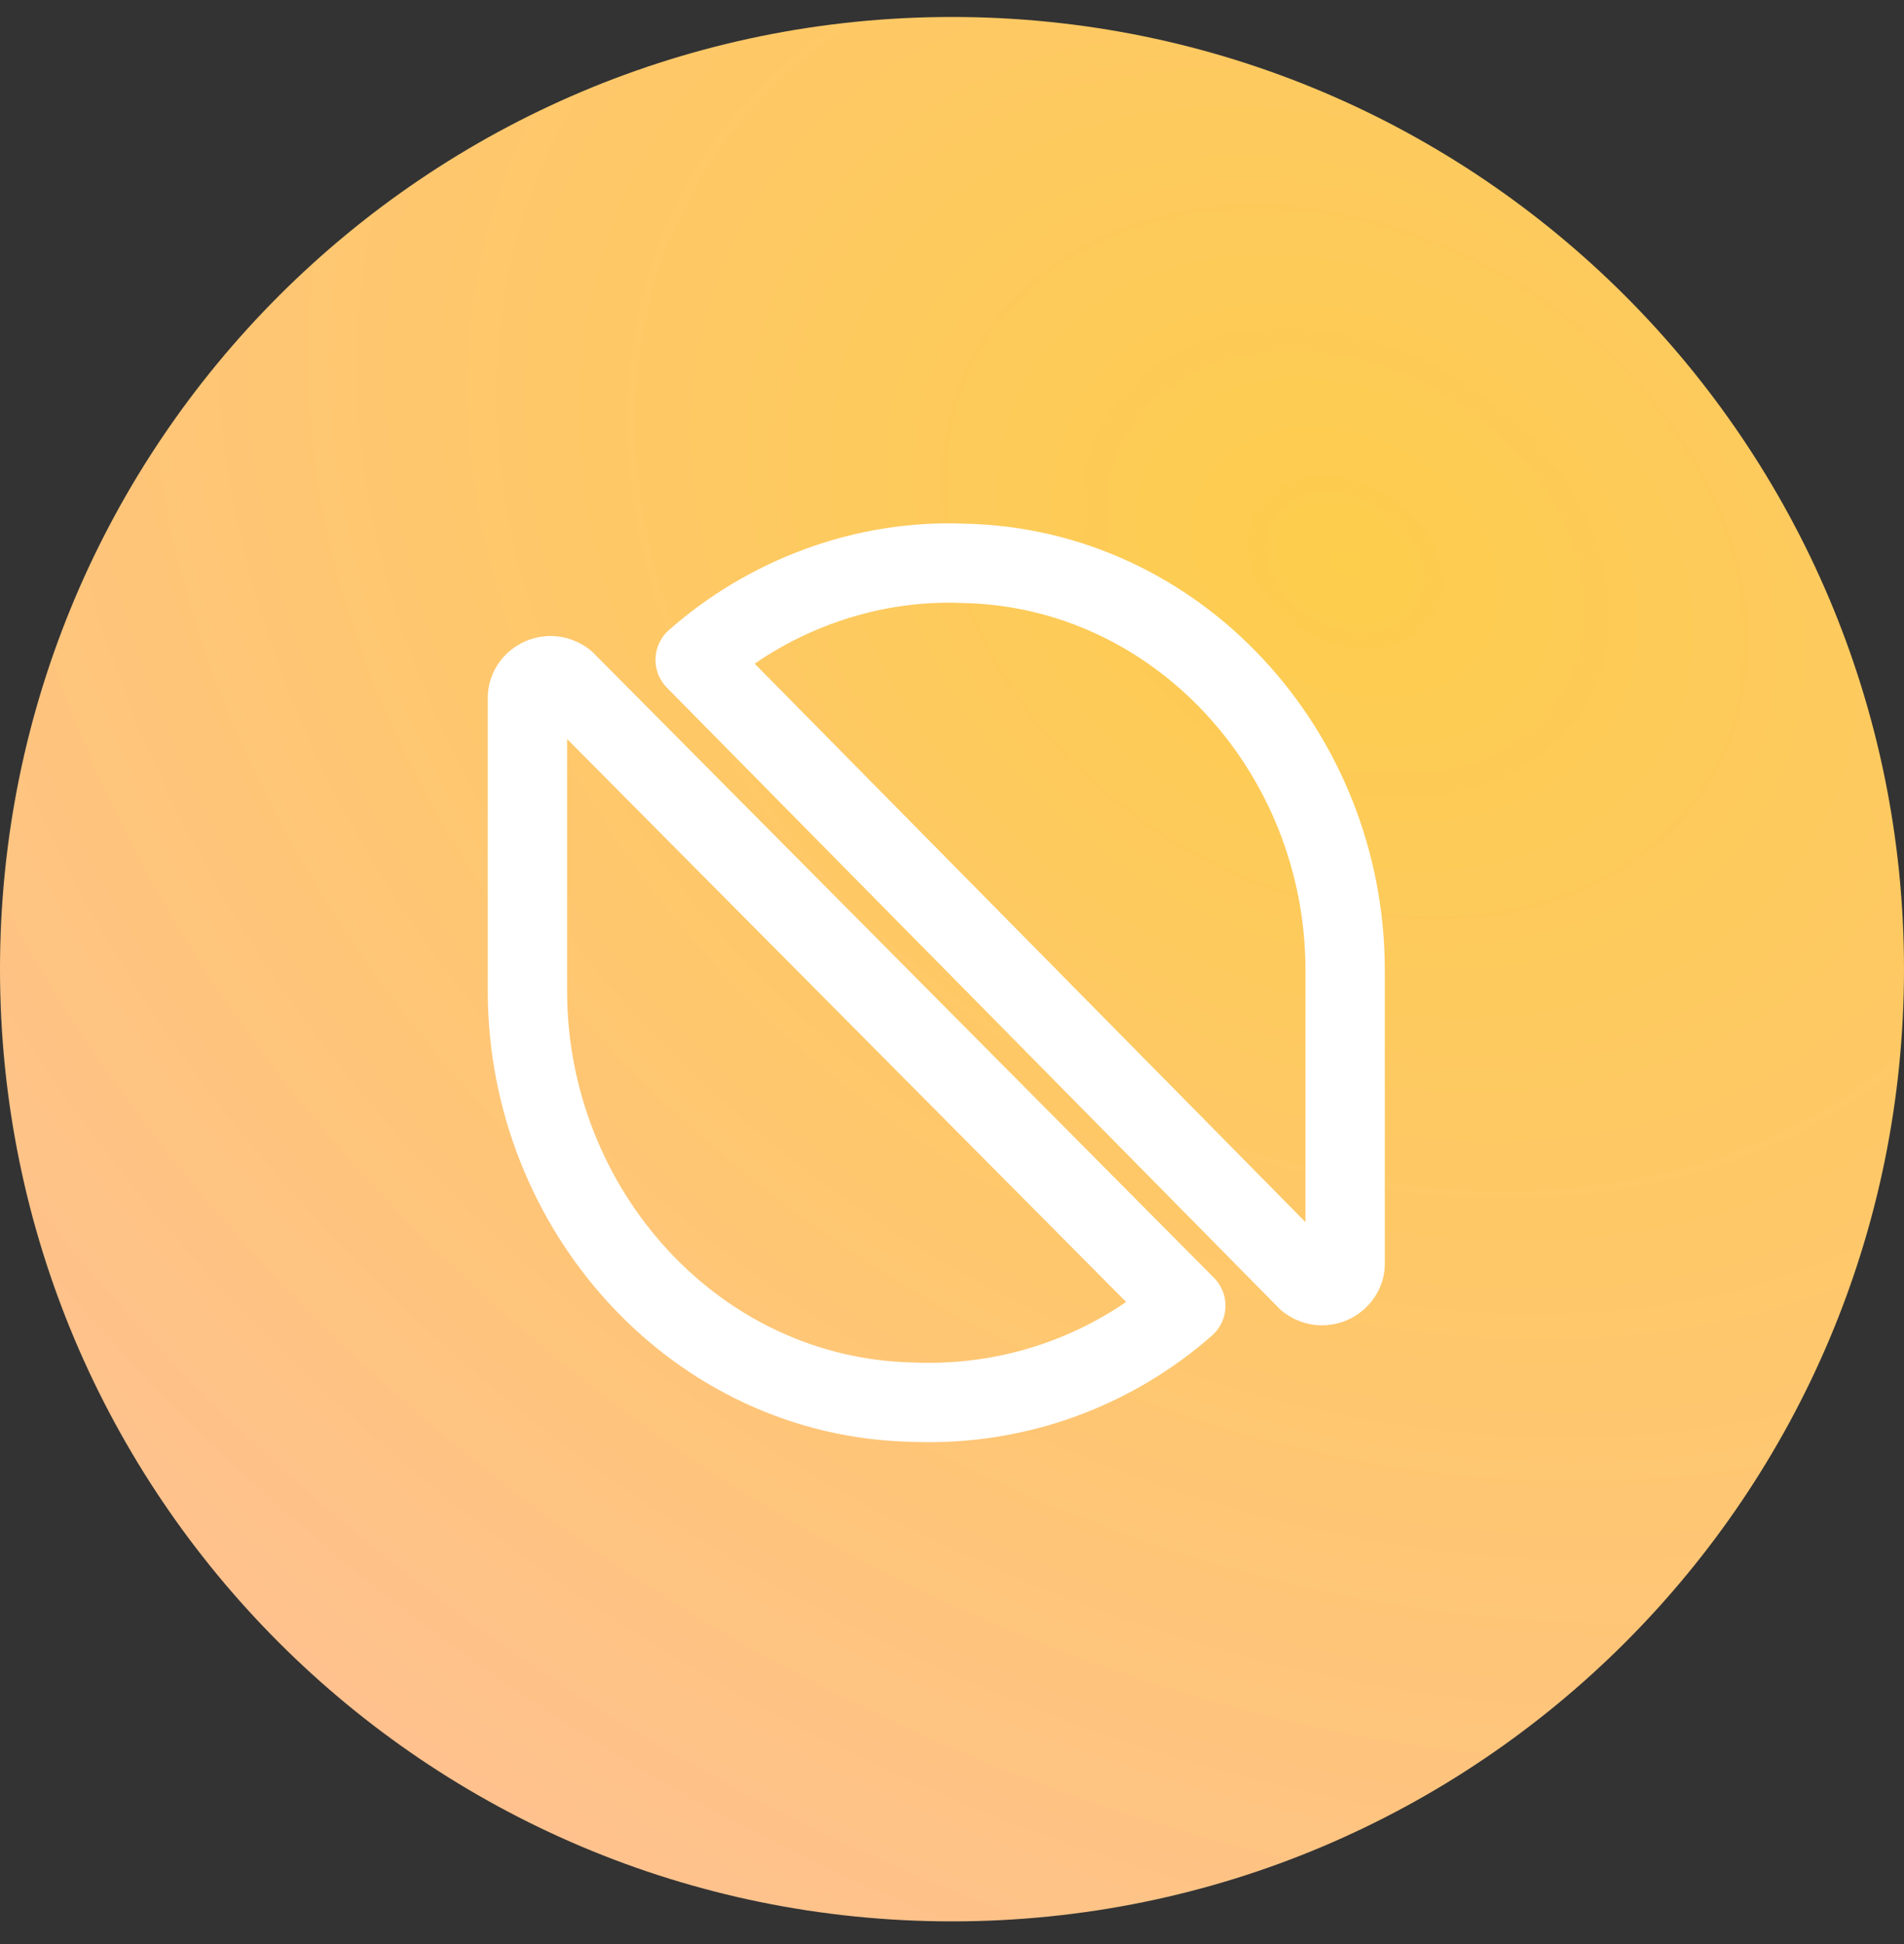 <svg width="48" height="49" viewBox="0 0 48 49" fill="none" xmlns="http://www.w3.org/2000/svg">
<rect x="0" y="0" width="48" height="49" fill="#333333" stroke="none"/>
<g style="mix-blend-mode:multiply">
<path d="M24 48.428C37.255 48.428 48 37.683 48 24.428C48 11.173 37.255 0.428 24 0.428C10.745 0.428 0 11.173 0 24.428C0 37.683 10.745 48.428 24 48.428Z" fill="url(#paint0_radial_670_6040)"/>
</g>
<path d="M29.894 32.911C28.097 34.496 25.665 35.448 23.023 35.342C17.525 35.236 13.297 30.479 13.297 24.982V17.582C13.297 17.159 13.825 16.842 14.248 17.159L29.894 32.911ZM17.525 16.631C19.323 15.045 21.754 14.094 24.291 14.199C29.683 14.305 33.911 18.956 33.911 24.454V31.854C33.911 32.276 33.383 32.594 32.96 32.276L17.525 16.631Z" stroke="white" stroke-width="2" stroke-miterlimit="10" stroke-linecap="round" stroke-linejoin="round"/>
<defs>
<radialGradient id="paint0_radial_670_6040" cx="0" cy="0" r="1" gradientUnits="userSpaceOnUse" gradientTransform="translate(34.025 14.083) rotate(120.829) scale(49.795 63.092)">
<stop stop-color="#FDCD4C"/>
<stop offset="1" stop-color="#FFBEA2"/>
</radialGradient>
</defs>
</svg>
